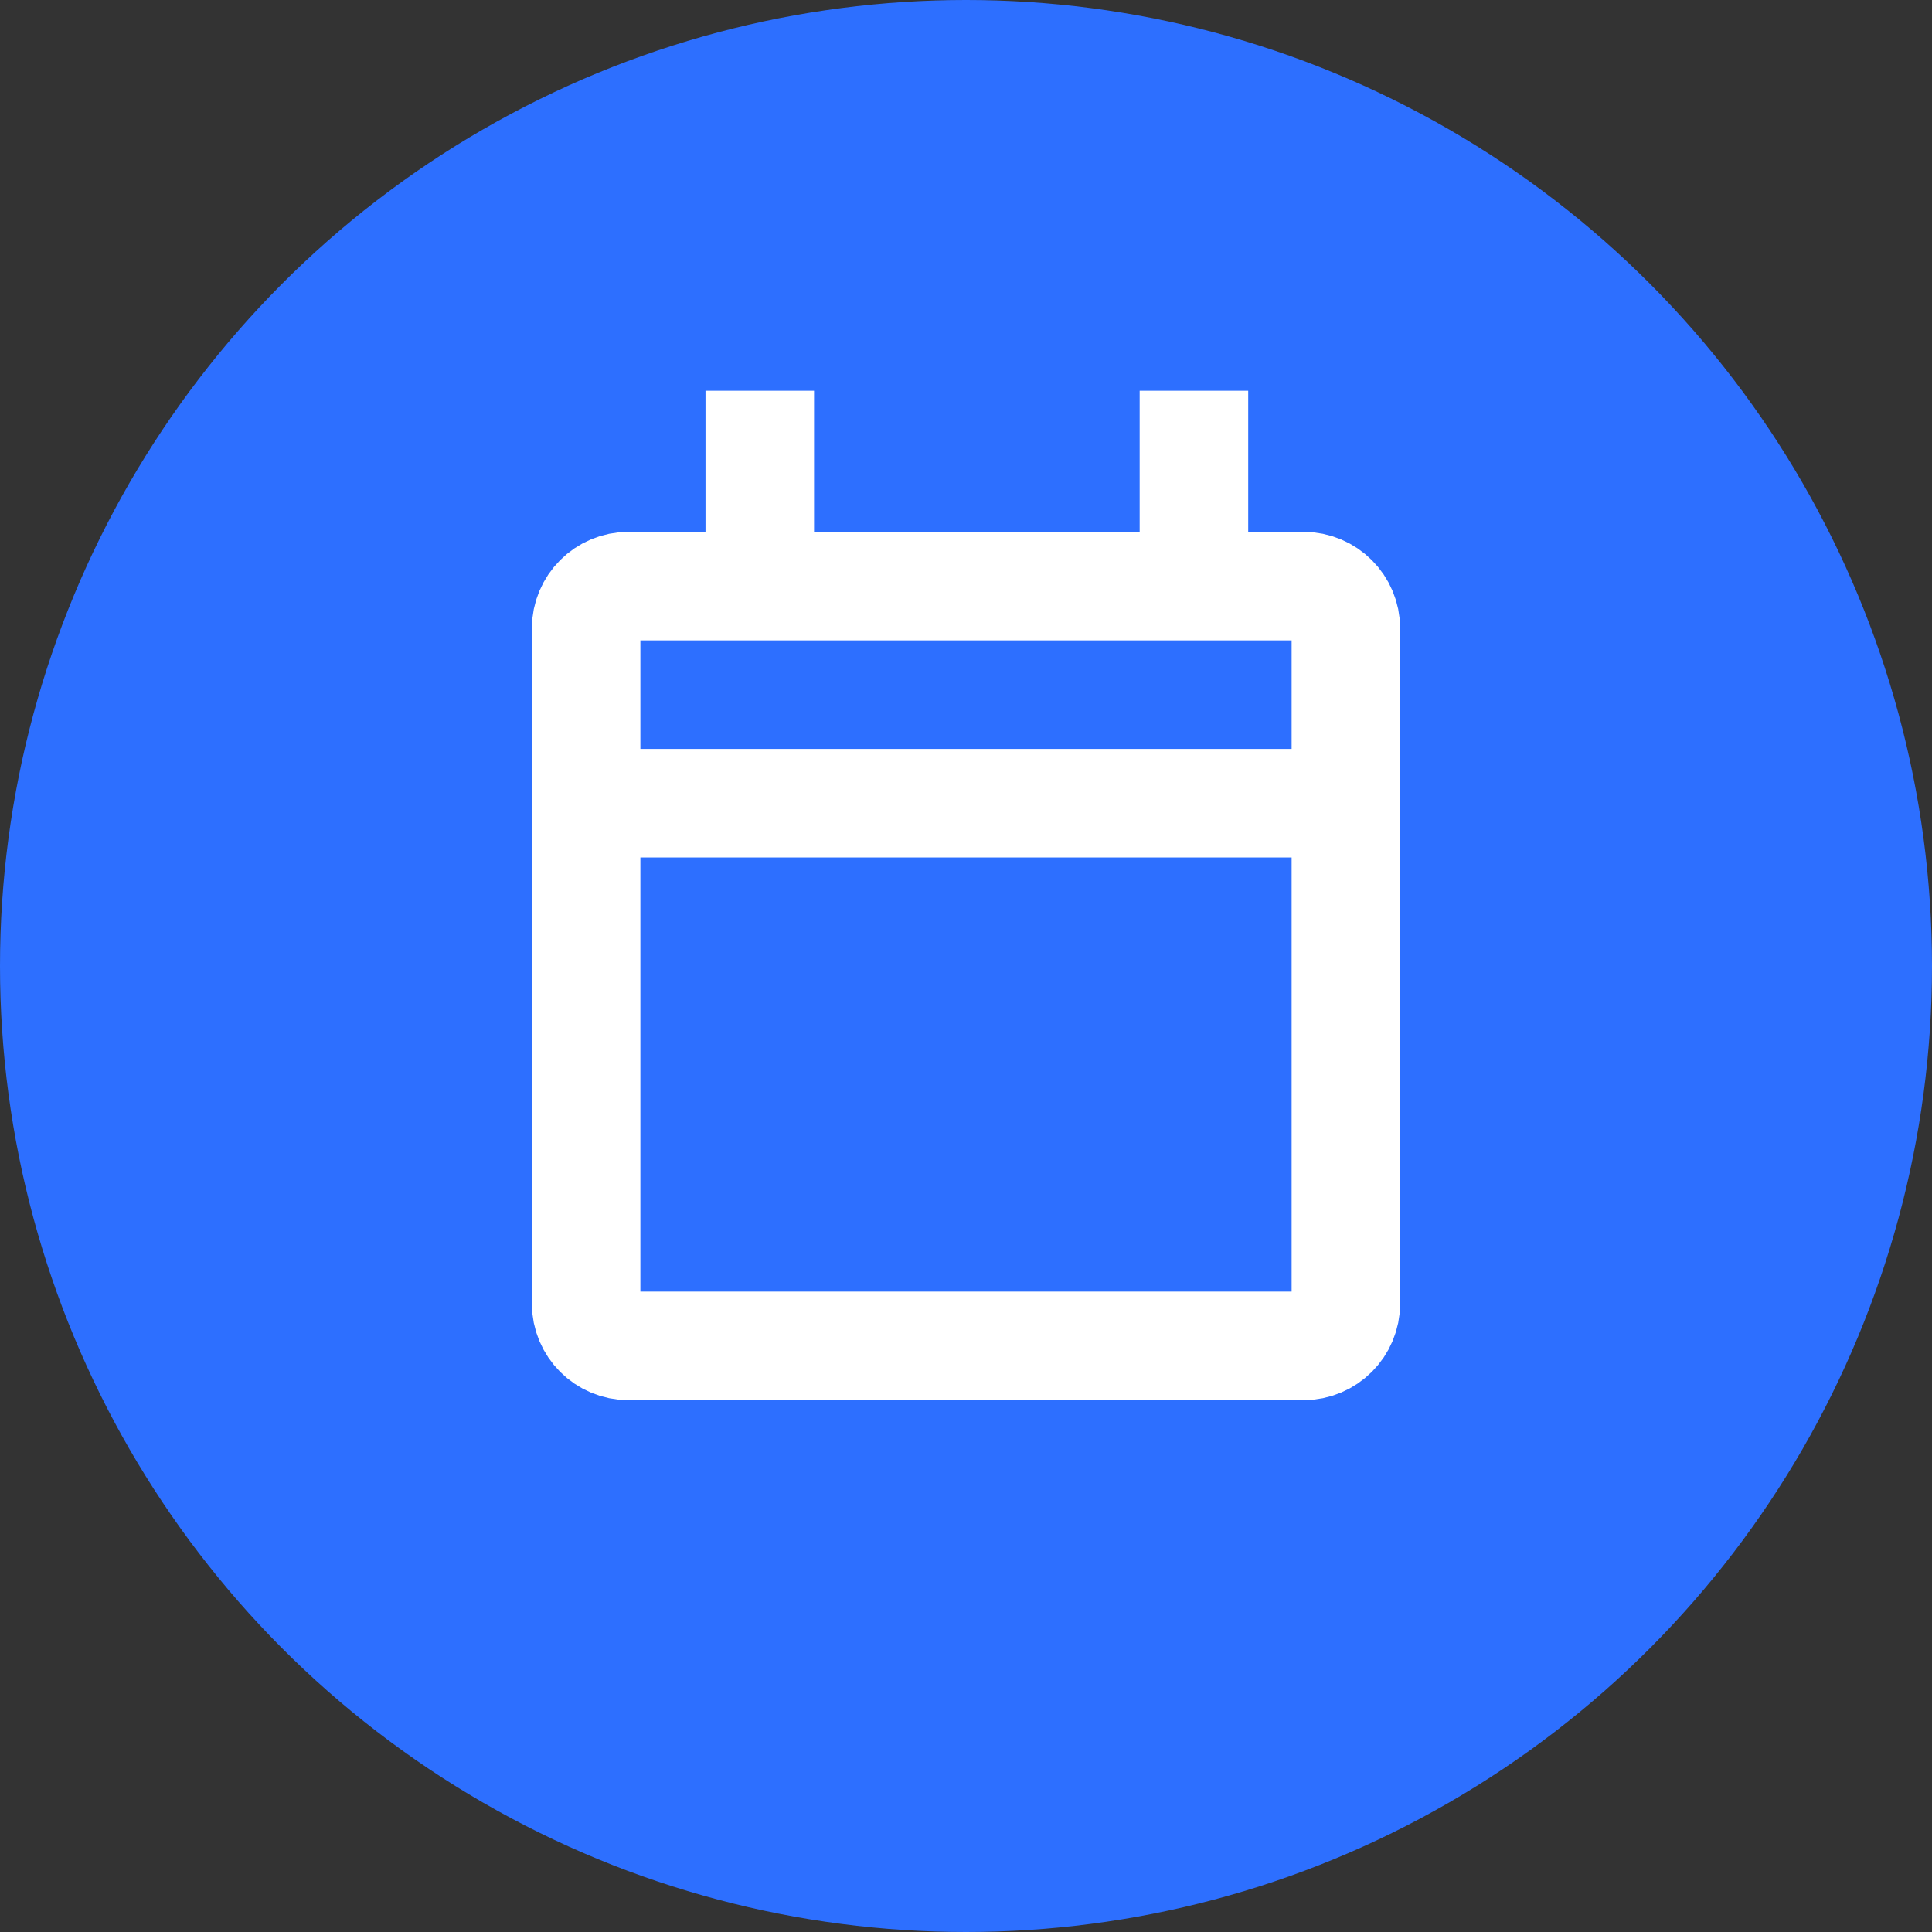 <svg width="89" height="89" viewBox="0 0 89 89" fill="none" xmlns="http://www.w3.org/2000/svg">
<rect x="0" y="0" width="89" height="89" fill="#333333" stroke="none"/>
<circle cx="44.5" cy="44.5" r="44.5" fill="#2D6FFF"/>
<path d="M60.048 27H28.952C27.874 27 27 27.874 27 28.952V60.048C27 61.126 27.874 62 28.952 62H60.048C61.126 62 62 61.126 62 60.048V28.952C62 27.874 61.126 27 60.048 27Z" stroke="white" stroke-width="5"/>
<path d="M27 37L62 37" stroke="white" stroke-width="5"/>
<path d="M35 26L35 18" stroke="white" stroke-width="5"/>
<path d="M55 26L55 18" stroke="white" stroke-width="5"/>
</svg>
